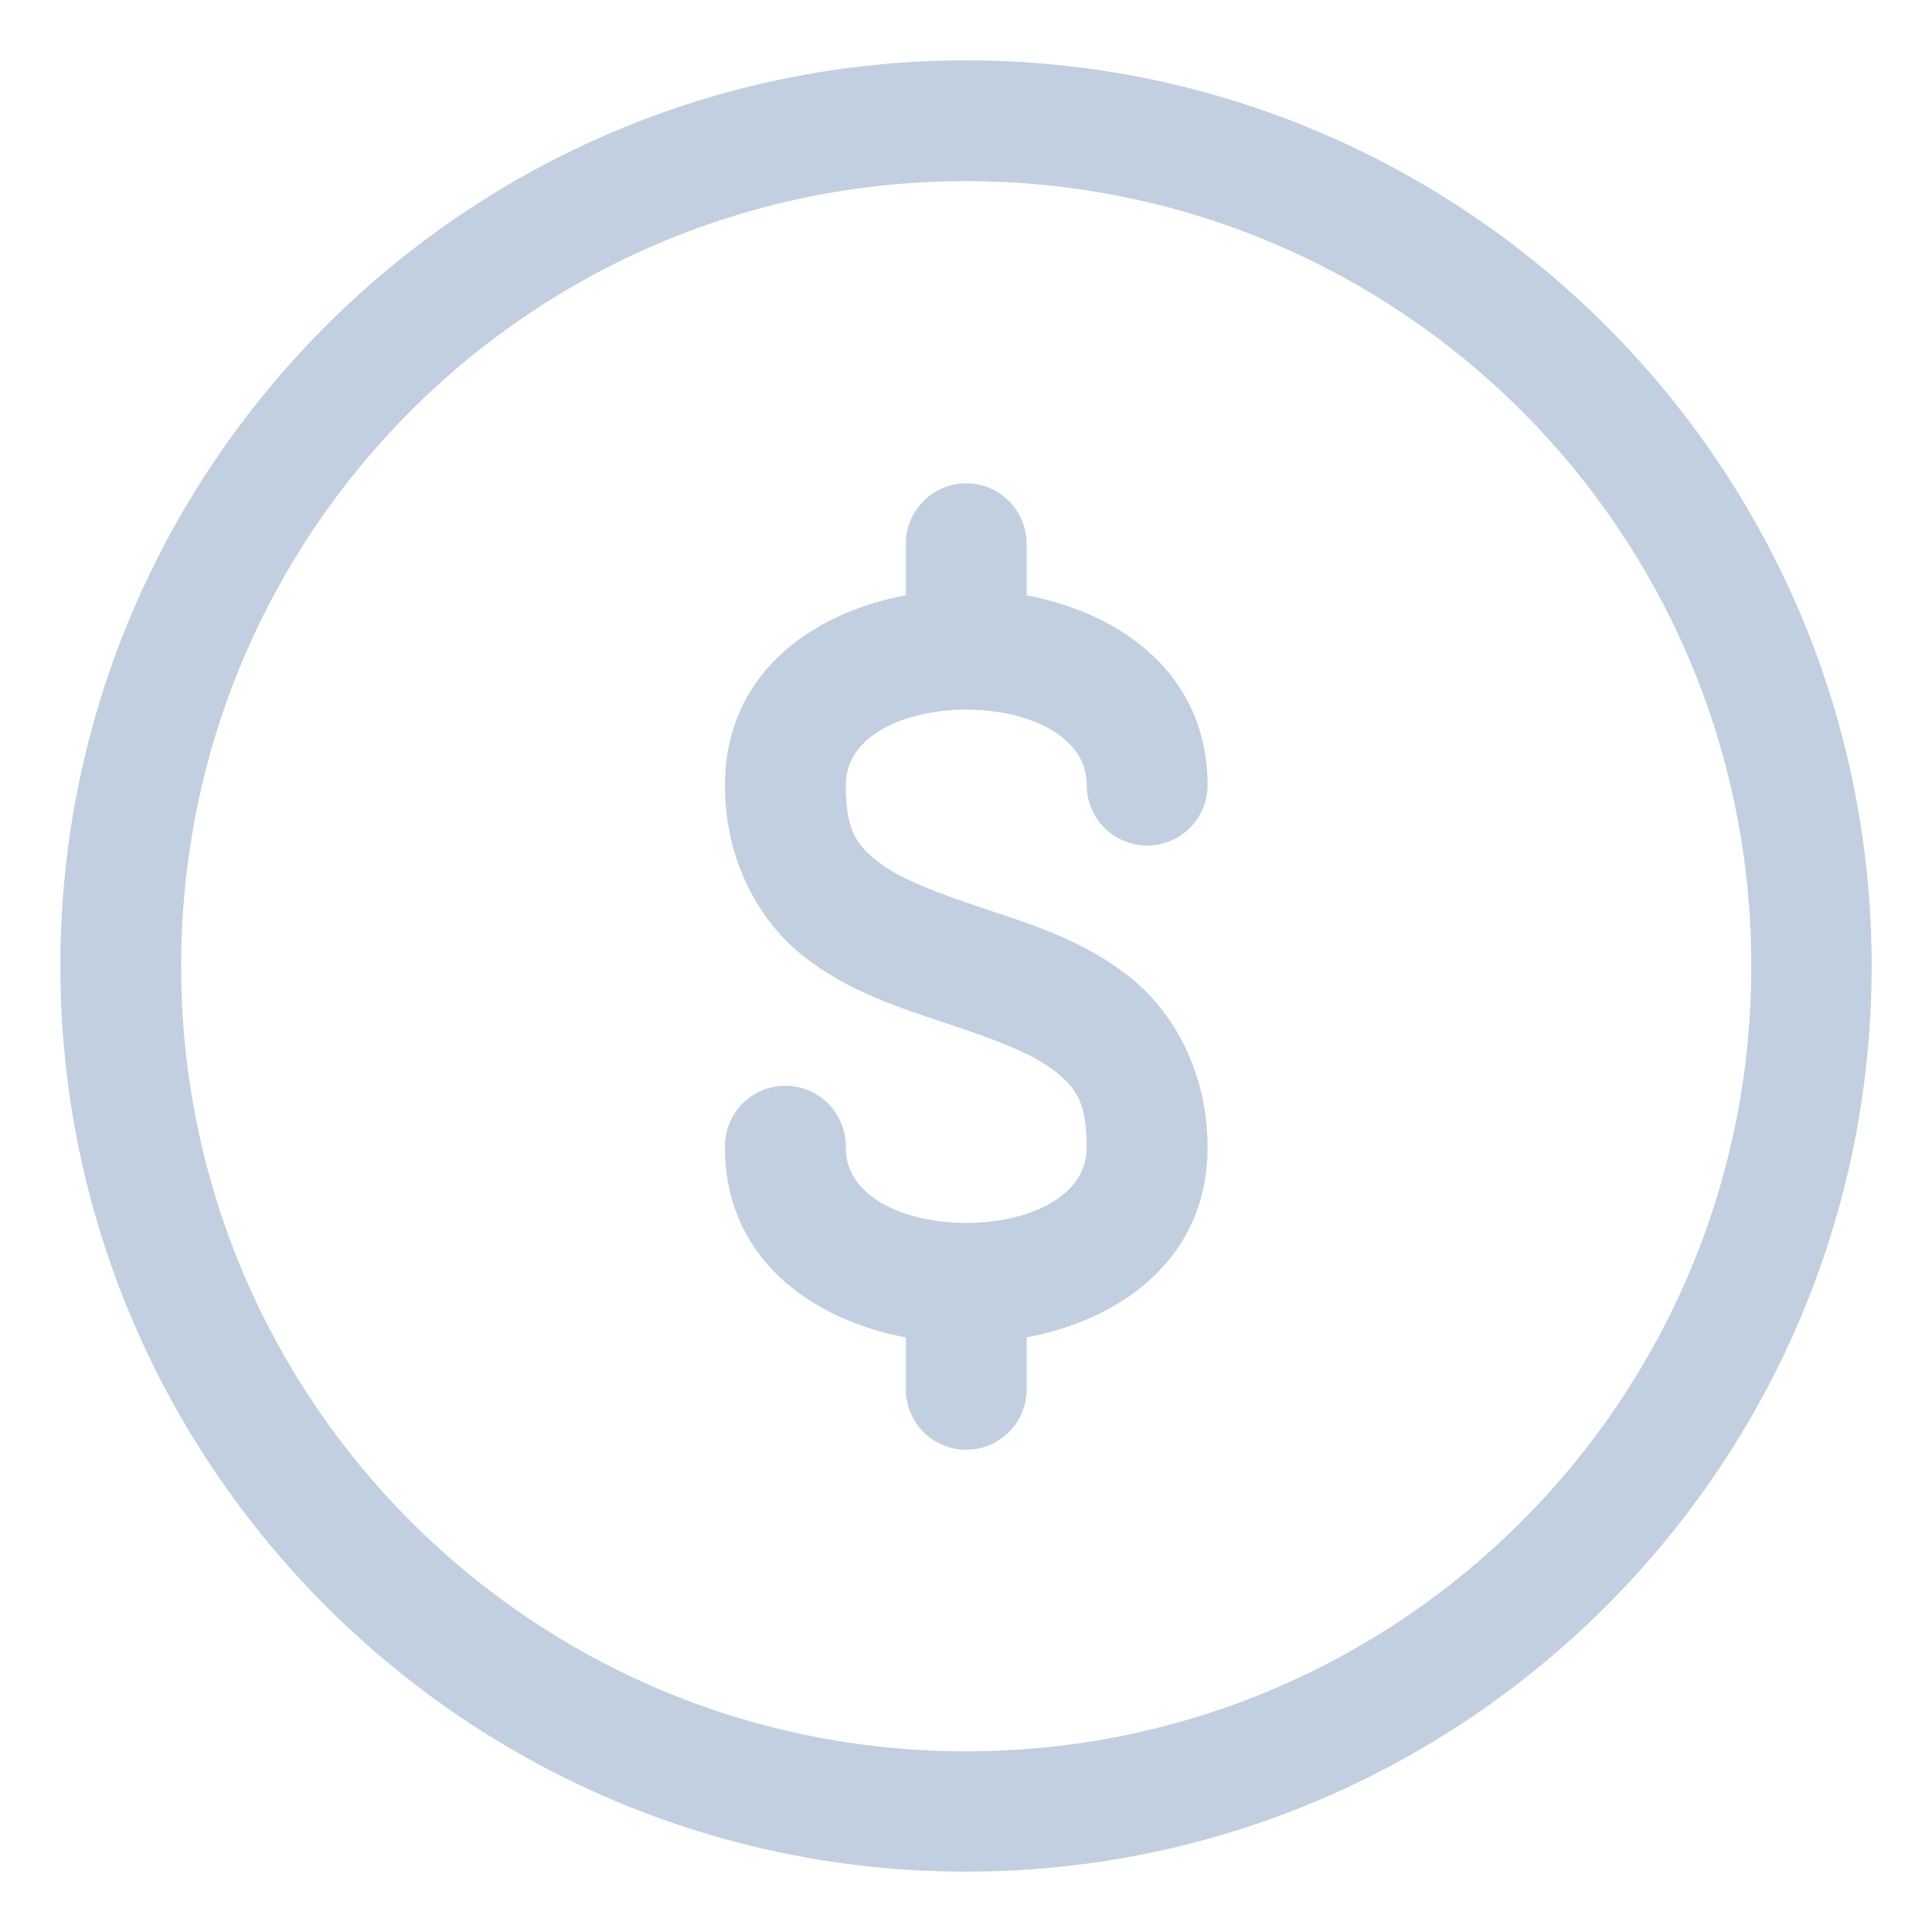 <svg width="21" height="21" viewBox="0 0 21 21" fill="none" xmlns="http://www.w3.org/2000/svg">
<path d="M10.5 0.656C5.071 0.656 0.656 5.071 0.656 10.5C0.656 15.929 5.071 20.344 10.5 20.344C15.929 20.344 20.344 15.929 20.344 10.5C20.344 5.071 15.929 0.656 10.5 0.656ZM10.5 1.969C15.22 1.969 19.036 5.781 19.036 10.5C19.036 15.22 15.22 19.036 10.5 19.036C5.781 19.036 1.969 15.22 1.969 10.5C1.969 5.781 5.781 1.969 10.5 1.969ZM10.491 5.254C10.318 5.257 10.152 5.328 10.032 5.453C9.911 5.577 9.844 5.744 9.846 5.918V6.47C8.787 6.669 7.88 7.351 7.88 8.534C7.88 9.354 8.25 10.018 8.747 10.404C9.243 10.79 9.804 10.961 10.296 11.126C10.788 11.29 11.213 11.446 11.455 11.634C11.697 11.822 11.812 11.98 11.812 12.473C11.812 13.566 9.193 13.566 9.193 12.473C9.195 12.385 9.179 12.298 9.147 12.217C9.115 12.136 9.067 12.062 9.006 11.999C8.945 11.937 8.872 11.887 8.791 11.853C8.71 11.819 8.624 11.802 8.536 11.802C8.449 11.802 8.362 11.819 8.282 11.853C8.201 11.887 8.128 11.937 8.067 11.999C8.006 12.062 7.958 12.136 7.926 12.217C7.894 12.298 7.878 12.385 7.88 12.473C7.88 13.654 8.787 14.338 9.846 14.537V15.087C9.844 15.175 9.86 15.262 9.892 15.343C9.924 15.424 9.972 15.498 10.033 15.561C10.094 15.623 10.167 15.673 10.248 15.707C10.329 15.741 10.415 15.758 10.503 15.758C10.59 15.758 10.677 15.741 10.757 15.707C10.838 15.673 10.911 15.623 10.972 15.561C11.033 15.498 11.081 15.424 11.113 15.343C11.145 15.262 11.161 15.175 11.159 15.087V14.537C12.218 14.338 13.126 13.654 13.126 12.473C13.126 11.652 12.755 10.989 12.258 10.602C11.762 10.216 11.201 10.044 10.709 9.88C10.217 9.716 9.792 9.56 9.55 9.372C9.309 9.184 9.193 9.026 9.193 8.534C9.193 7.44 11.812 7.44 11.812 8.534C11.812 8.708 11.882 8.875 12.005 8.998C12.128 9.121 12.295 9.191 12.469 9.191C12.644 9.191 12.811 9.121 12.934 8.998C13.057 8.875 13.126 8.708 13.126 8.534C13.126 7.353 12.217 6.671 11.159 6.471V5.918C11.16 5.83 11.143 5.743 11.11 5.662C11.077 5.58 11.028 5.507 10.965 5.445C10.903 5.383 10.829 5.334 10.748 5.301C10.666 5.268 10.579 5.252 10.491 5.254H10.491Z" fill="#C2CFE0"/>
</svg>
